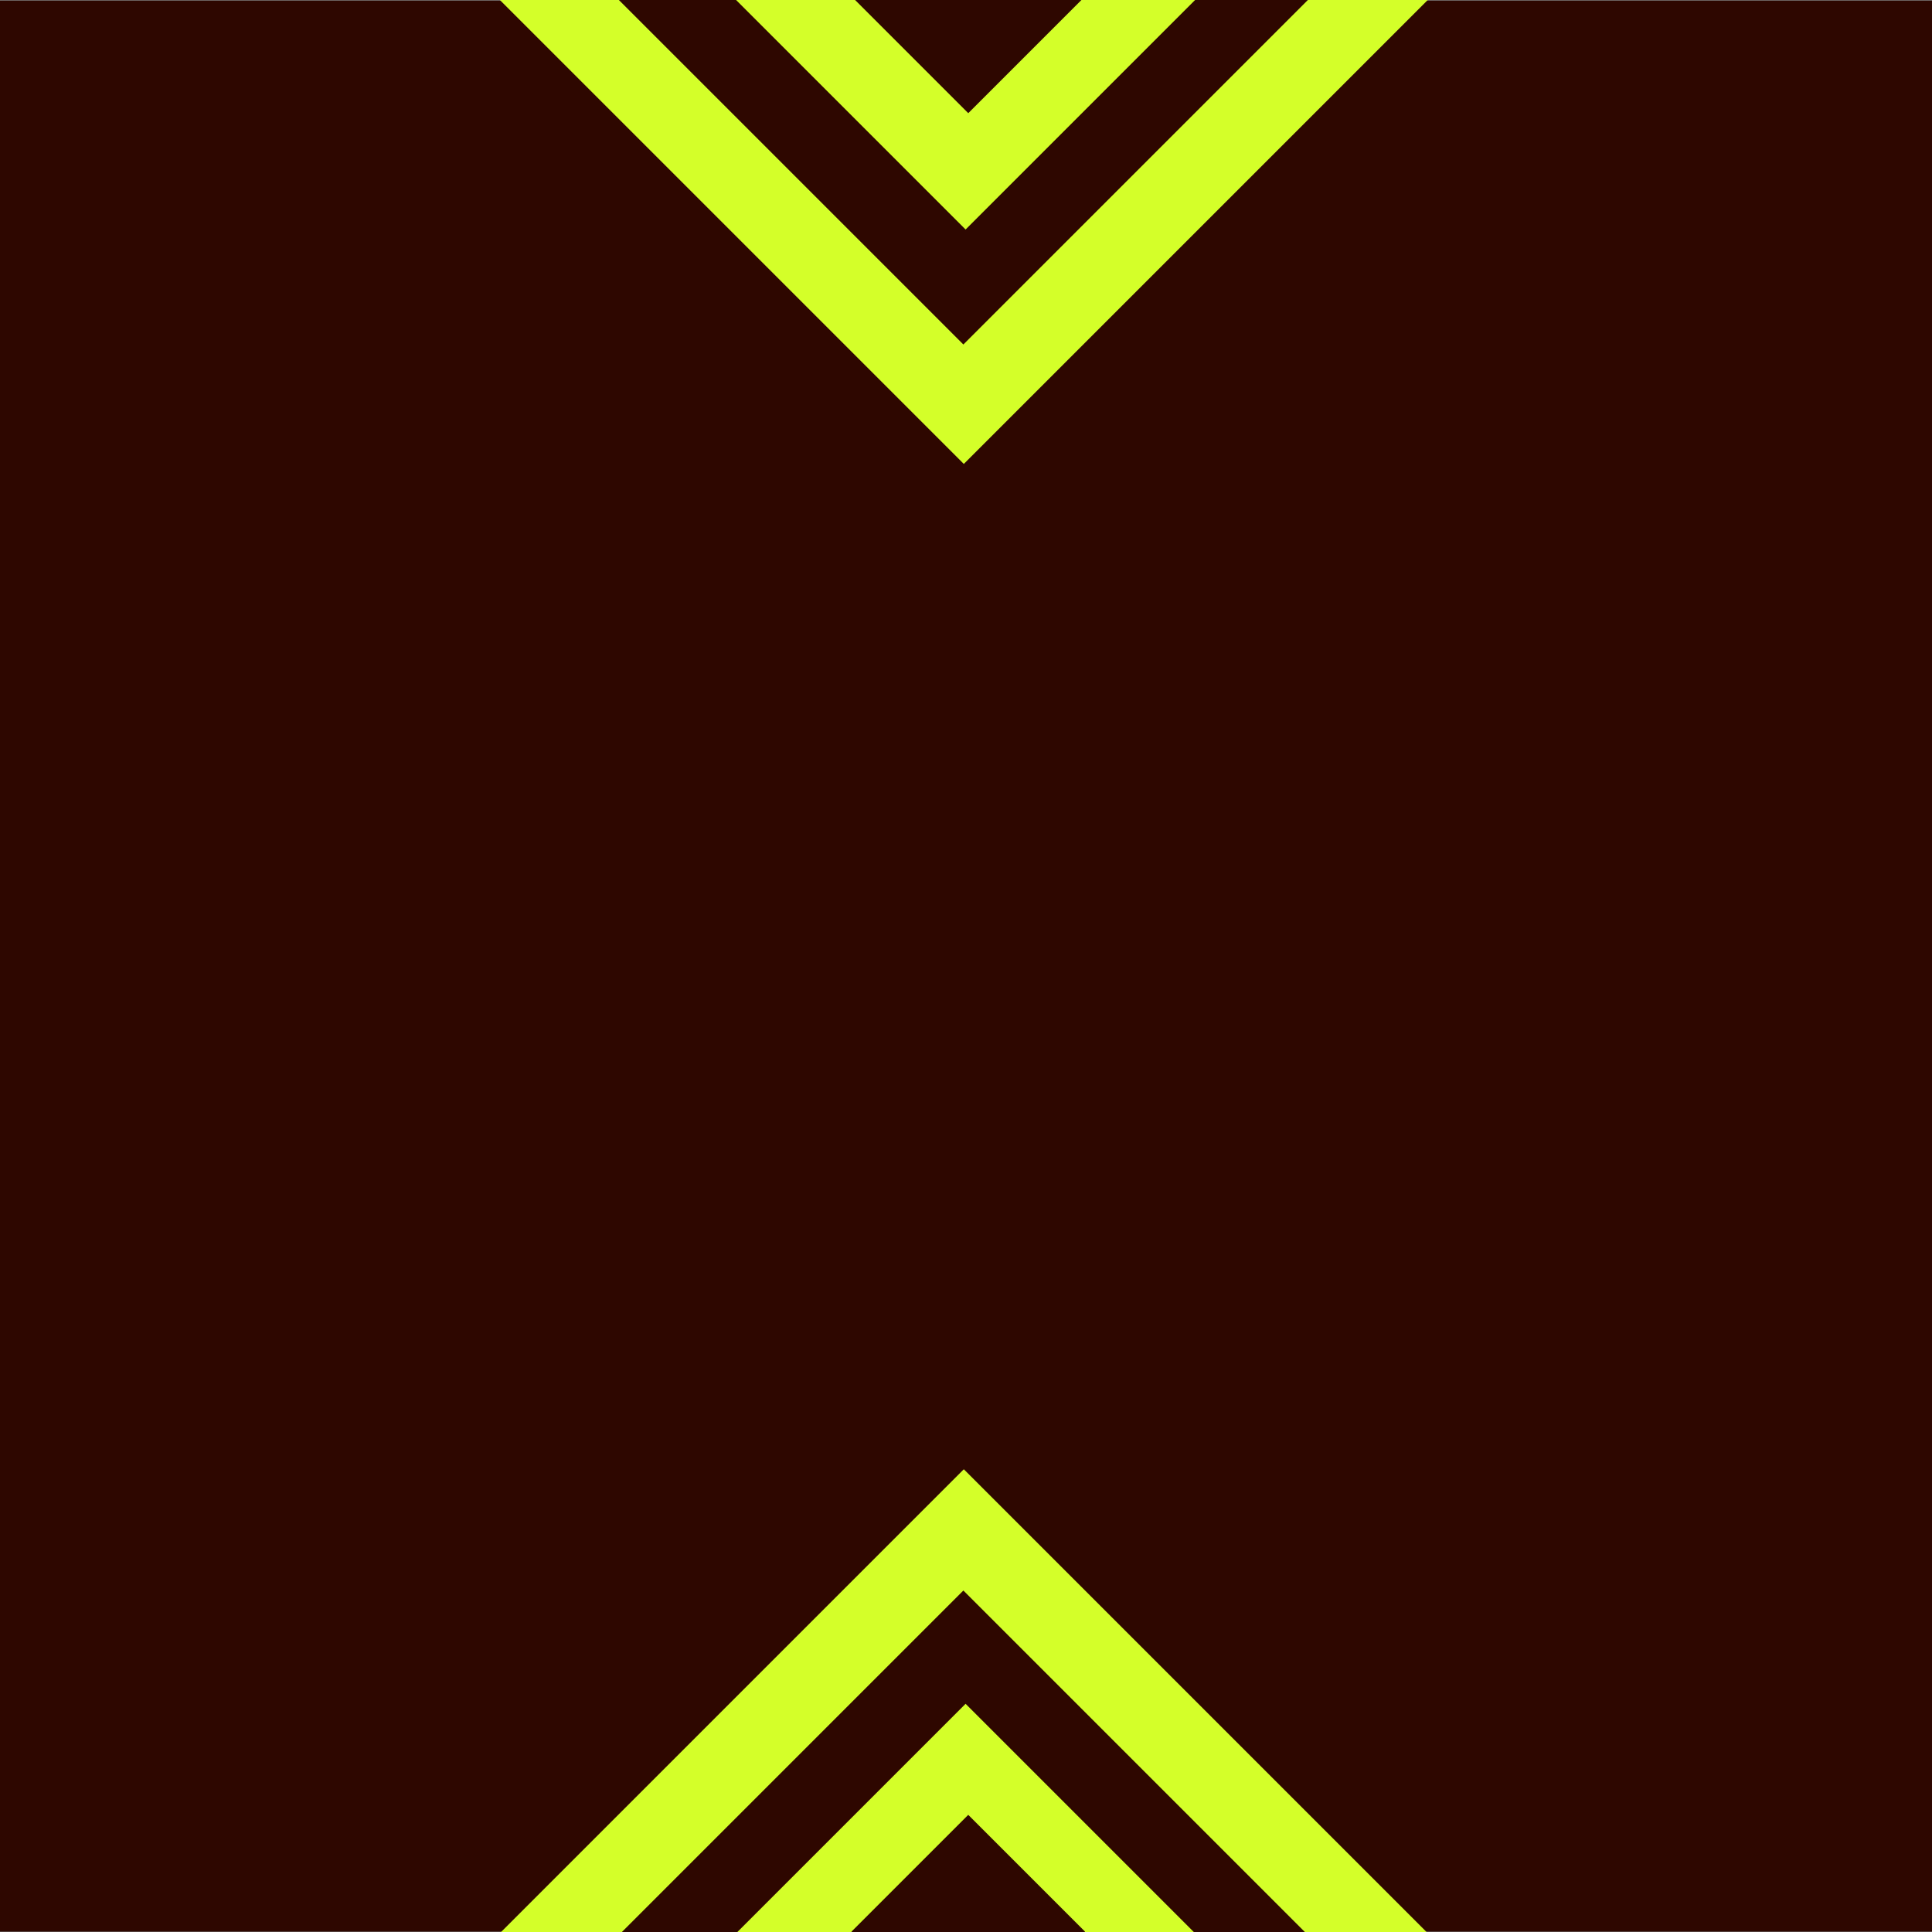 <?xml version="1.0" encoding="UTF-8"?>
<!DOCTYPE svg PUBLIC "-//W3C//DTD SVG 1.1//EN" "http://www.w3.org/Graphics/SVG/1.1/DTD/svg11.dtd">
<!-- Creator: CorelDRAW -->
<svg xmlns="http://www.w3.org/2000/svg" xml:space="preserve" width="9.977in" height="9.977in" version="1.1" style="shape-rendering:geometricPrecision; text-rendering:geometricPrecision; image-rendering:optimizeQuality; fill-rule:evenodd; clip-rule:evenodd"
viewBox="0 0 9976.66 9976.66"
 xmlns:xlink="http://www.w3.org/1999/xlink"
 xmlns:xodm="http://www.corel.com/coreldraw/odm/2003">
 <rect x="0" y="0" width="9976.66" height="9976.66" fill="#808080" stroke="none"/>
 <defs>
  <style type="text/css">
   <![CDATA[
    .fil0 {fill:#2E0700}
    .fil1 {fill:#D4FF29}
   ]]>
  </style>
 </defs>
 <g id="Layer_x0020_1">
  <rect class="fil0" transform="matrix(1.03014E-13 3.855 -3.879 1.02372E-13 9994.26 3.08)" width="2586.67" height="2586.67"/>
  <g id="_2127577488544">
   <rect class="fil1" transform="matrix(0.688 0.688 -0.688 0.688 4977.04 -2406.46)" width="3490" height="3490"/>
   <rect class="fil0" transform="matrix(0.688 0.688 -0.688 0.688 4974.75 -1780.25)" width="2586.67" height="2586.67"/>
   <rect class="fil1" transform="matrix(0.688 0.688 -0.688 0.688 4986.22 -1195.32)" width="1730" height="1730"/>
   <rect class="fil0" transform="matrix(0.688 0.688 -0.688 0.688 4999.98 -621.858)" width="876.67" height="876.67"/>
  </g>
  <g id="_2127344266672">
   <rect class="fil1" transform="matrix(0.688 0.688 -0.688 0.688 4977.04 7587.11)" width="3490" height="3490"/>
   <rect class="fil0" transform="matrix(0.688 0.688 -0.688 0.688 4974.75 8213.32)" width="2586.67" height="2586.67"/>
   <rect class="fil1" transform="matrix(0.688 0.688 -0.688 0.688 4986.22 8798.25)" width="1730" height="1730"/>
   <rect class="fil0" transform="matrix(0.688 0.688 -0.688 0.688 4999.98 9371.71)" width="876.67" height="876.67"/>
  </g>
 </g>
</svg>

